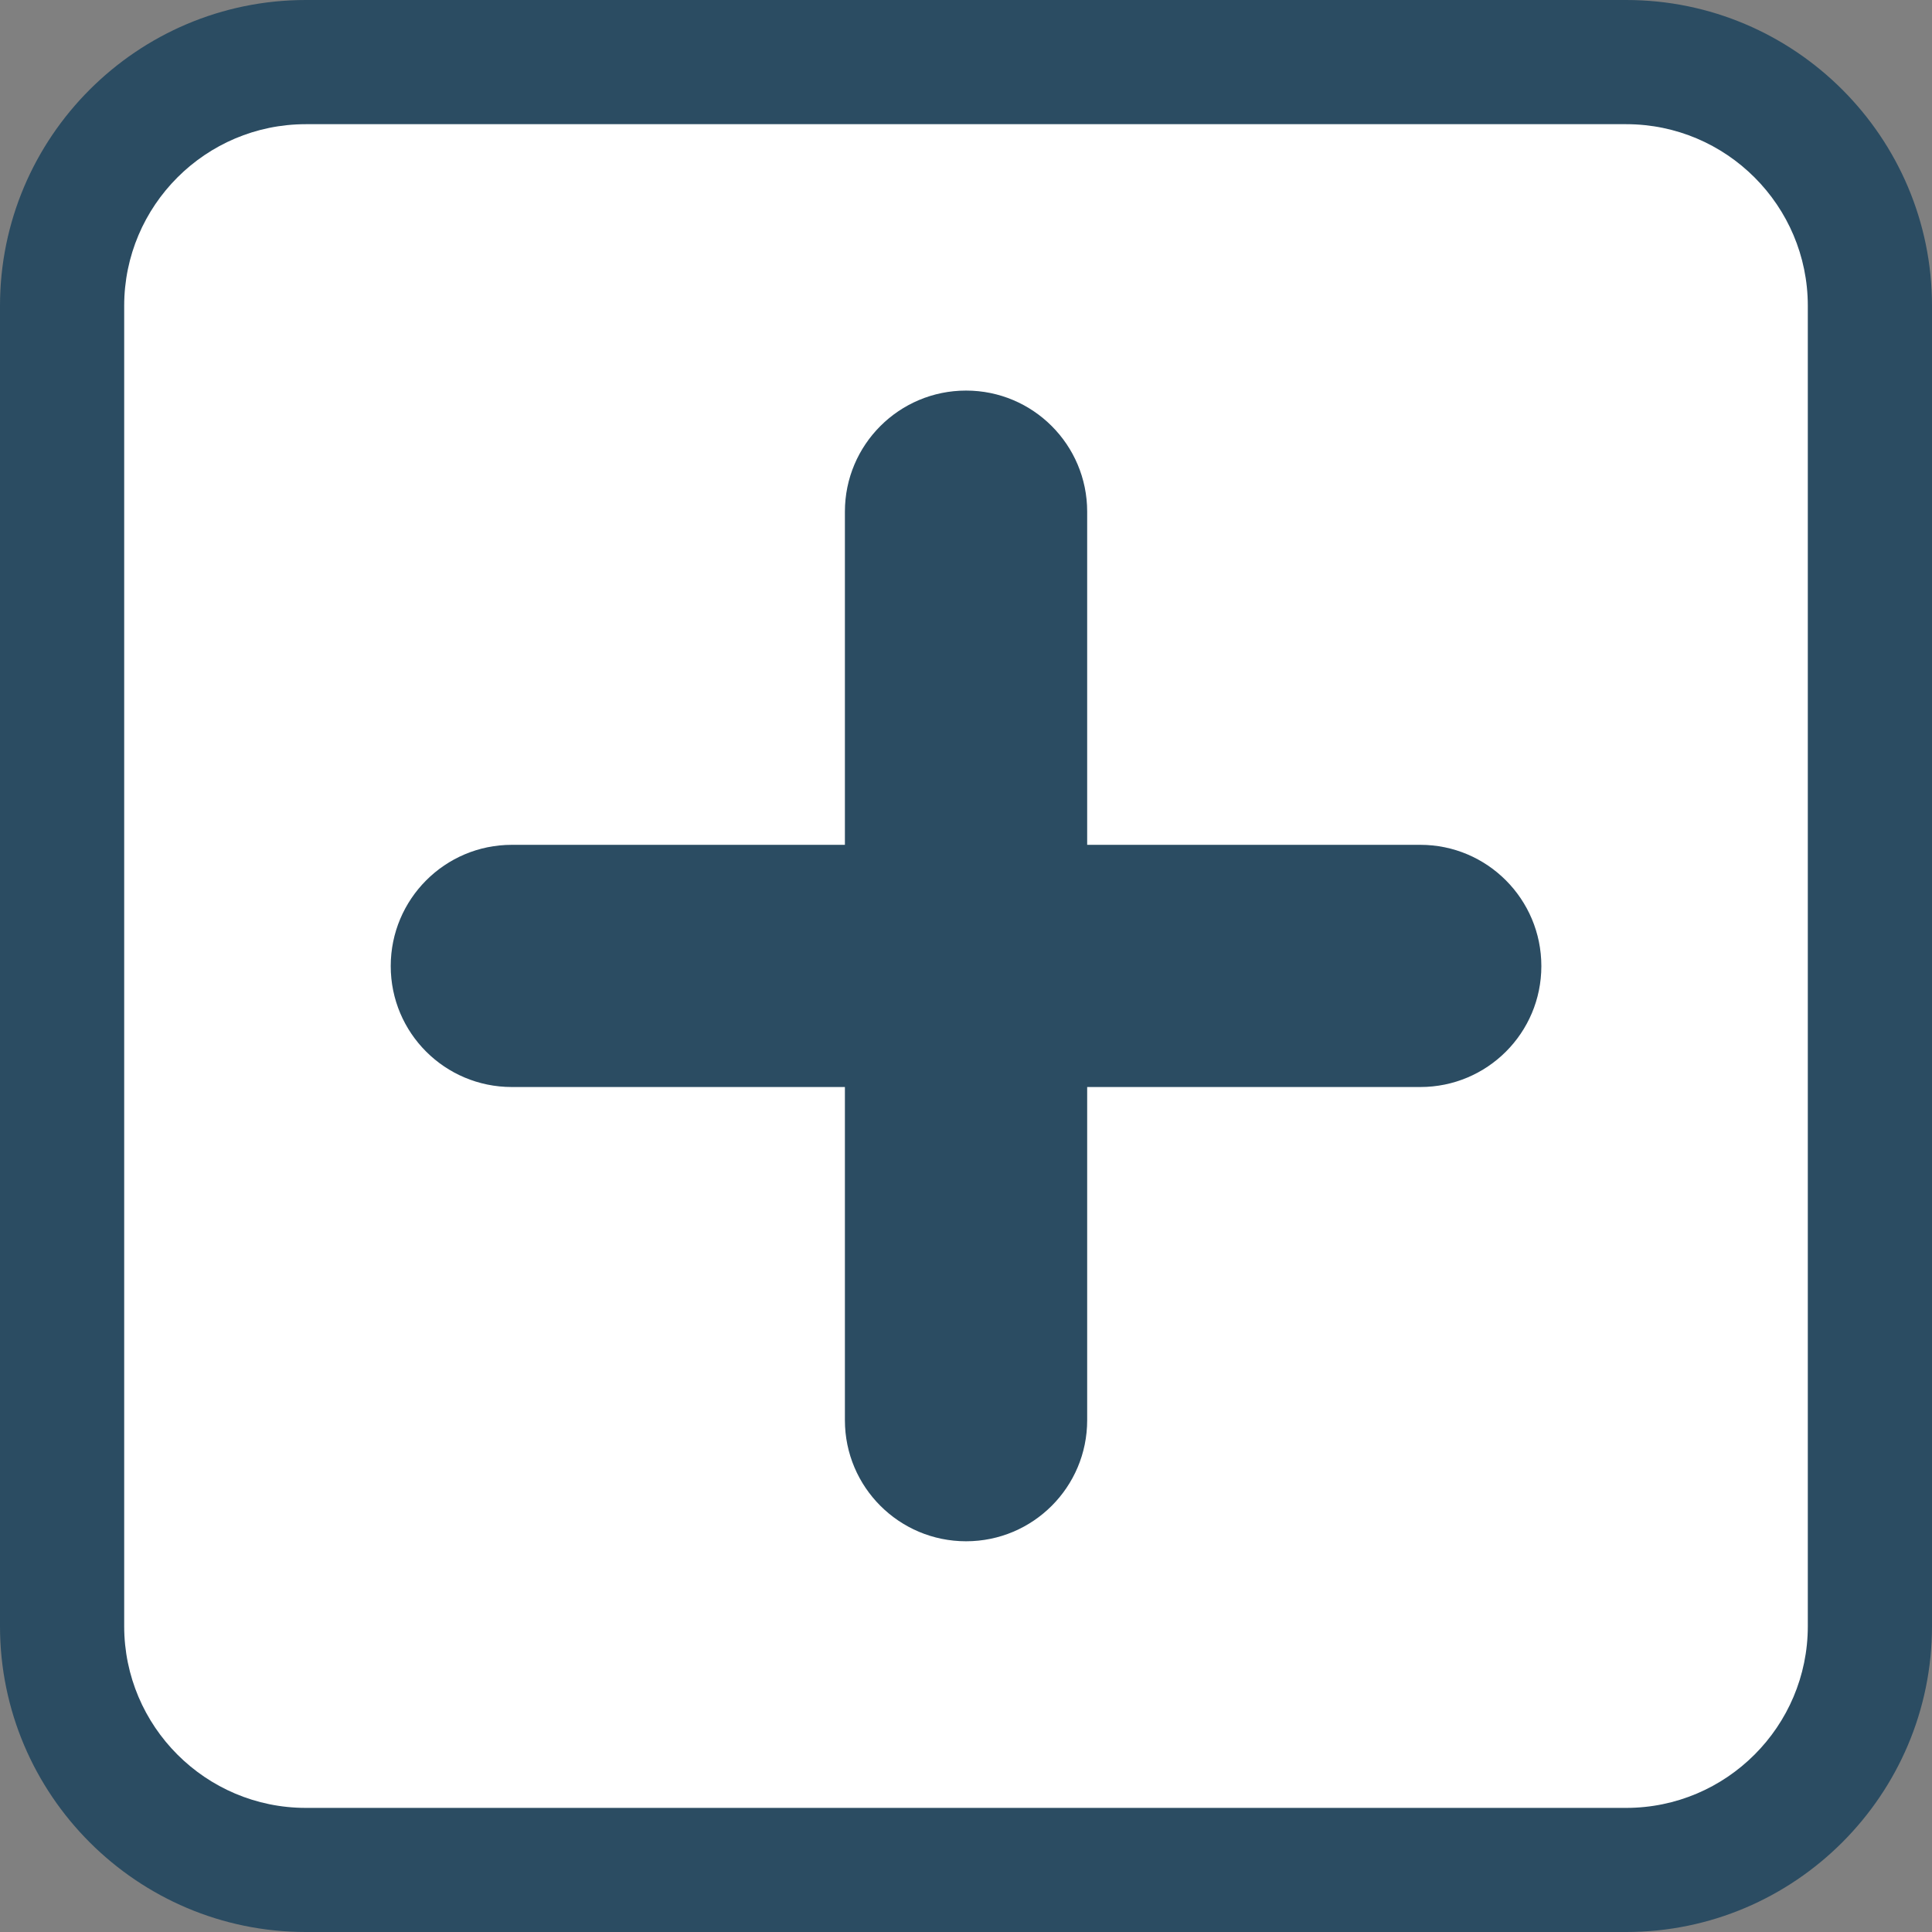 <?xml version="1.0" encoding="utf-8"?>
<!-- Generator: Adobe Illustrator 16.0.0, SVG Export Plug-In . SVG Version: 6.00 Build 0)  -->
<!DOCTYPE svg PUBLIC "-//W3C//DTD SVG 1.1//EN" "http://www.w3.org/Graphics/SVG/1.1/DTD/svg11.dtd">
<svg version="1.1" id="ZoomIn" xmlns="http://www.w3.org/2000/svg" xmlns:xlink="http://www.w3.org/1999/xlink" x="0px" y="0px"
	 width="25px" height="25px" viewBox="0 0 25 25" enable-background="new 0 0 25 25" xml:space="preserve">
<rect x="0" y="0" width="25" height="25" fill="#808080" stroke="none"/>
<g>
	<path fill="#2B4C62" d="M21.043,0H3.957C1.775,0,0,1.775,0,3.957v17.086C0,23.224,1.775,25,3.957,25h17.086
		C23.225,25,25,23.224,25,21.043V3.957C25,1.775,23.225,0,21.043,0z"/>
	<path fill="#FFFFFF" d="M23.393,21.043c0,1.296-1.054,2.351-2.35,2.351H3.957c-1.296,0-2.35-1.055-2.35-2.351V3.957
		c0-1.296,1.054-2.35,2.35-2.35h17.086c1.296,0,2.35,1.054,2.35,2.35V21.043z"/>
	<path fill="#2B4C62" d="M18.379,10.932h-4.311V6.621c0-0.866-0.702-1.567-1.567-1.567c-0.866,0-1.568,0.701-1.568,1.567v4.311
		h-4.31c-0.866,0-1.567,0.703-1.567,1.569s0.701,1.565,1.567,1.565h4.31v4.311c0,0.866,0.702,1.567,1.568,1.567
		c0.866,0,1.567-0.701,1.567-1.567v-4.311h4.311c0.865,0,1.566-0.699,1.566-1.565S19.244,10.932,18.379,10.932z"/>
</g>
</svg>
